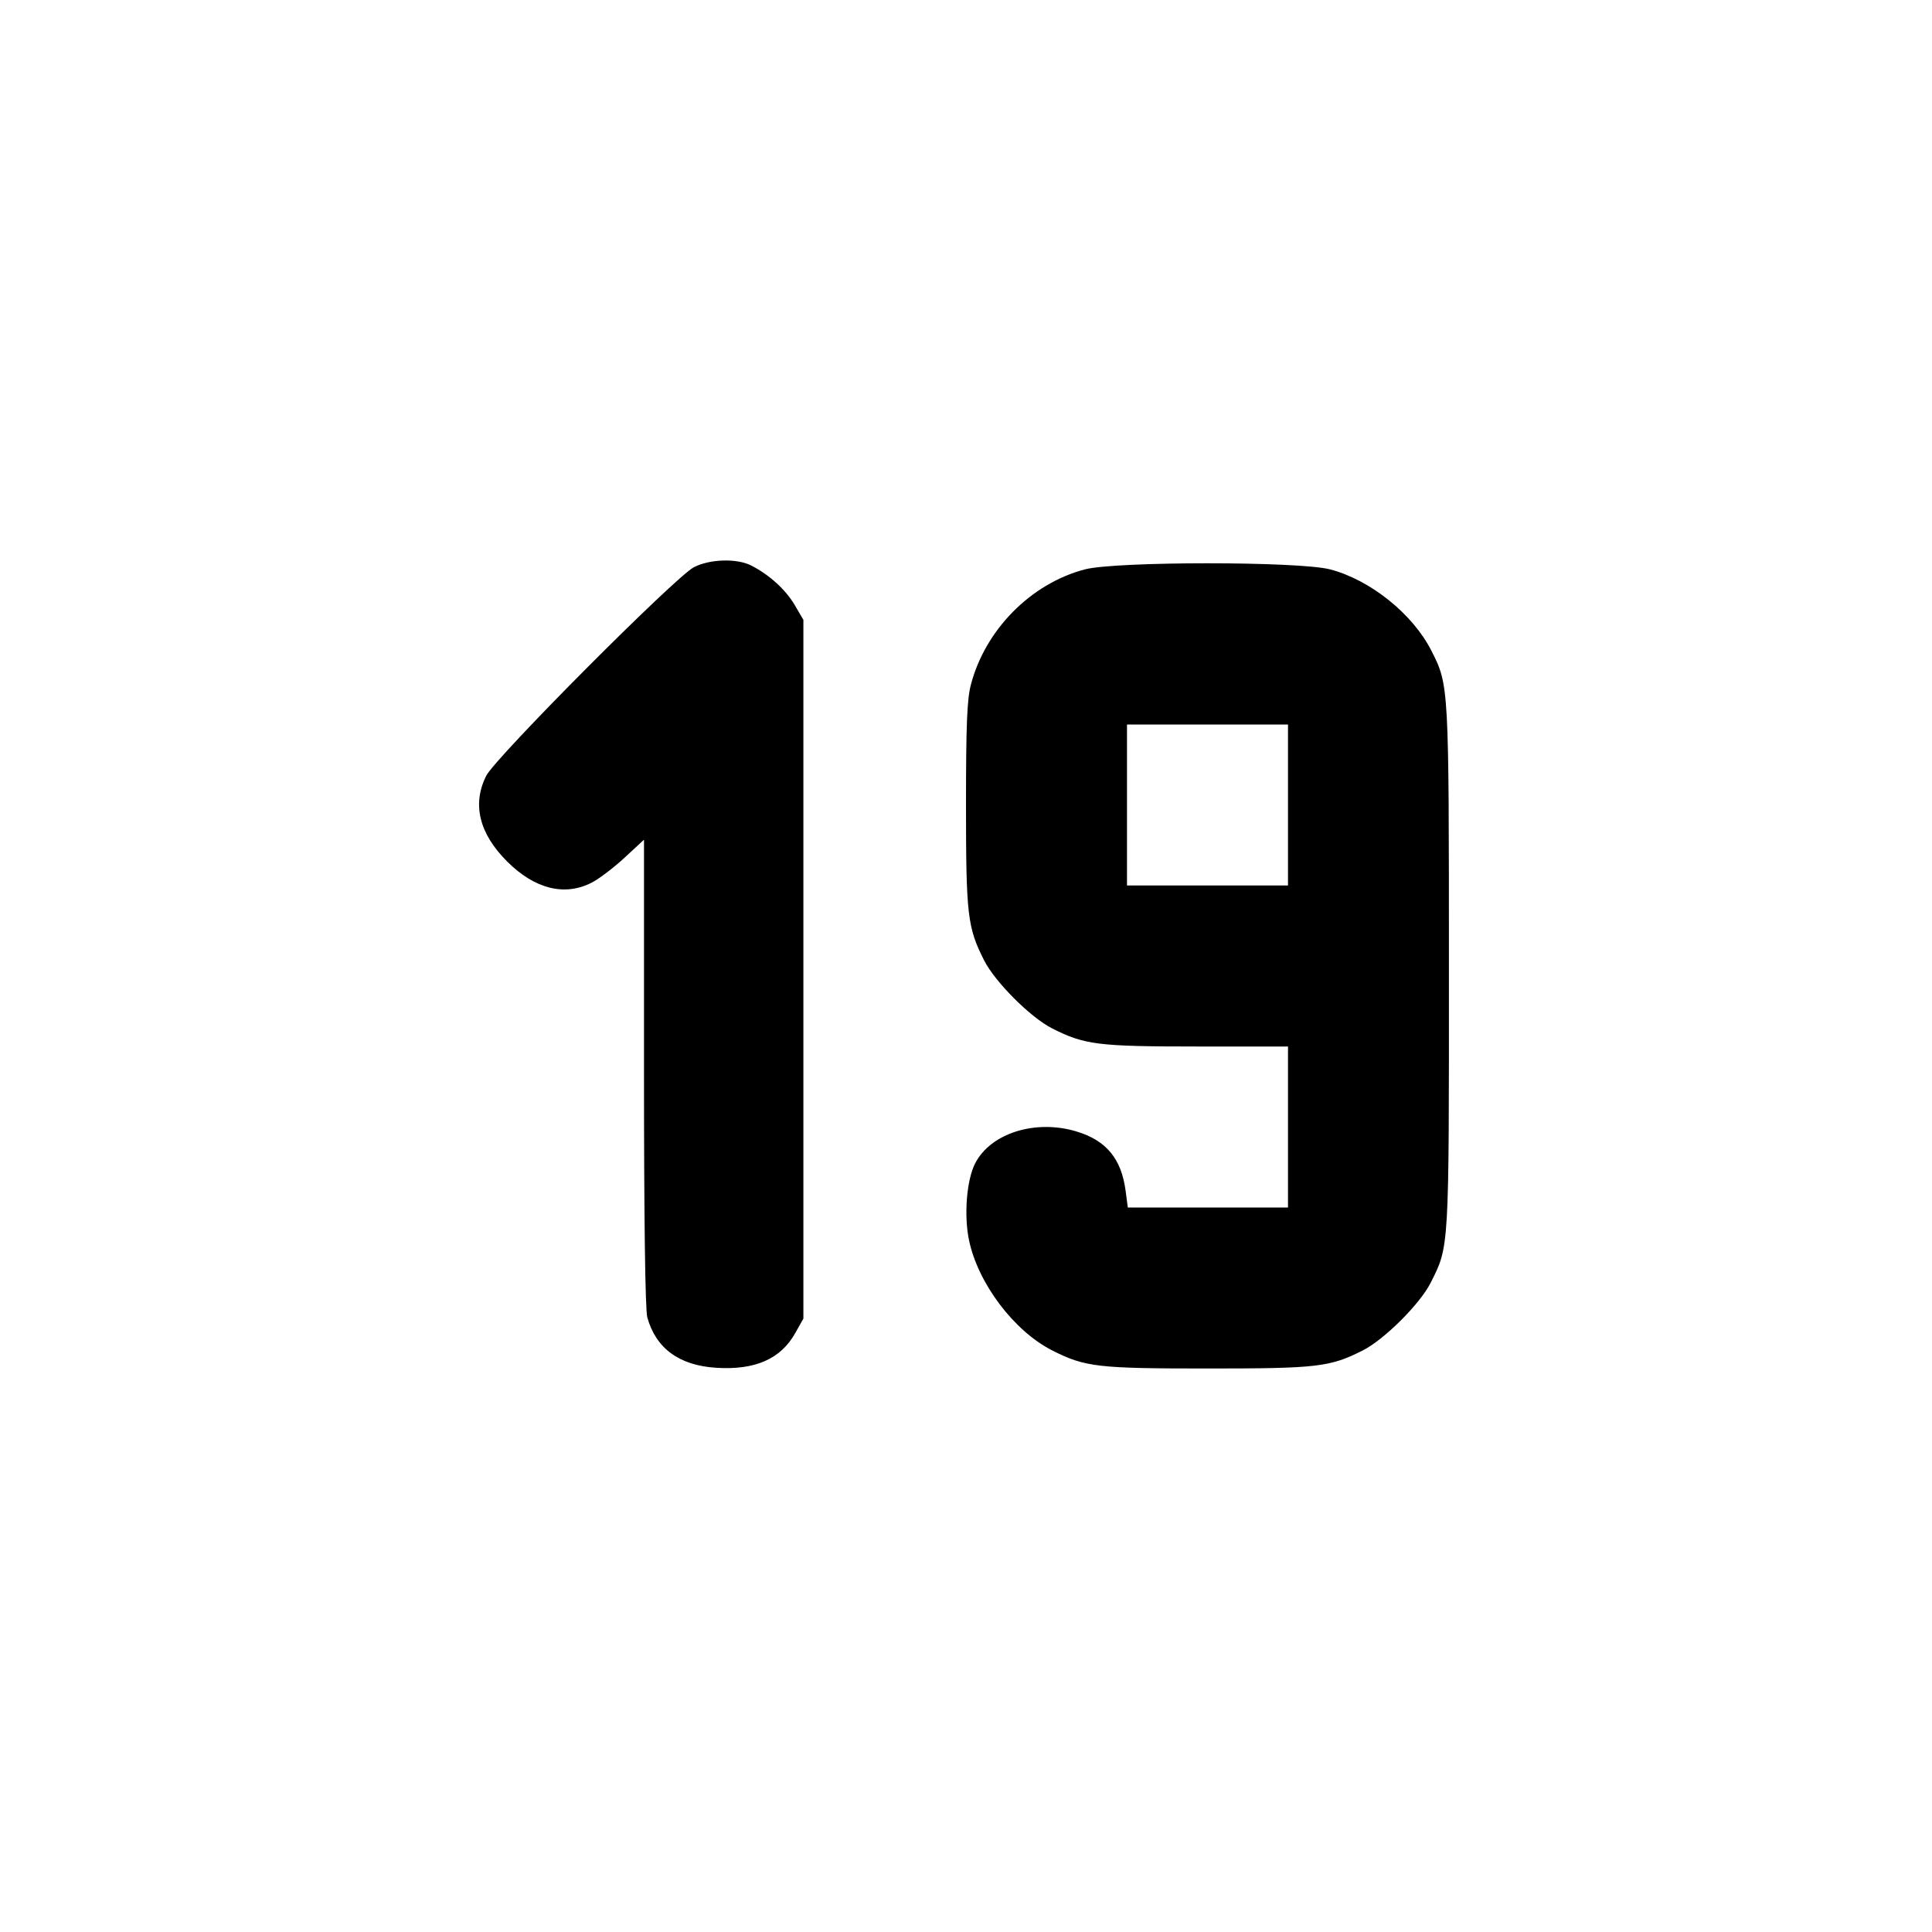 <svg xmlns="http://www.w3.org/2000/svg" width="24" height="24" viewBox="0 0 24 24" fill="none" stroke="currentColor" stroke-width="2" stroke-linecap="round" stroke-linejoin="round" class="icon icon-tabler icons-tabler-outline icon-tabler-number-19-small"><path d="M8.620 7.046 C 8.390 7.165,6.153 9.411,6.040 9.637 C 5.863 9.990,5.952 10.354,6.299 10.701 C 6.641 11.043,7.013 11.137,7.349 10.965 C 7.440 10.919,7.623 10.780,7.757 10.656 L 8.000 10.431 8.000 13.326 C 8.000 15.141,8.015 16.274,8.041 16.365 C 8.148 16.750,8.437 16.962,8.896 16.991 C 9.381 17.022,9.699 16.882,9.880 16.558 L 9.980 16.380 9.980 12.040 L 9.980 7.700 9.871 7.514 C 9.758 7.323,9.558 7.141,9.332 7.025 C 9.153 6.934,8.818 6.944,8.620 7.046 M13.477 7.073 C 12.806 7.249,12.238 7.823,12.060 8.508 C 12.013 8.687,12.000 9.009,12.000 10.000 C 12.000 11.368,12.018 11.521,12.225 11.930 C 12.361 12.199,12.801 12.639,13.070 12.775 C 13.472 12.979,13.642 13.000,14.868 13.000 L 16.000 13.000 16.000 14.000 L 16.000 15.000 15.005 15.000 L 14.010 15.000 13.983 14.794 C 13.930 14.393,13.743 14.167,13.371 14.055 C 12.861 13.902,12.305 14.077,12.113 14.453 C 12.008 14.659,11.973 15.095,12.037 15.404 C 12.148 15.941,12.595 16.534,13.070 16.775 C 13.479 16.982,13.632 17.000,15.000 17.000 C 16.368 17.000,16.521 16.982,16.930 16.775 C 17.196 16.640,17.638 16.200,17.771 15.937 C 18.003 15.479,18.000 15.537,17.999 12.014 C 17.999 8.515,17.999 8.511,17.781 8.083 C 17.551 7.628,17.022 7.203,16.523 7.073 C 16.134 6.972,13.866 6.972,13.477 7.073 M16.000 10.000 L 16.000 11.000 15.000 11.000 L 14.000 11.000 14.000 10.000 L 14.000 9.000 15.000 9.000 L 16.000 9.000 16.000 10.000 " stroke="none" fill="black" fill-rule="evenodd"></path></svg>